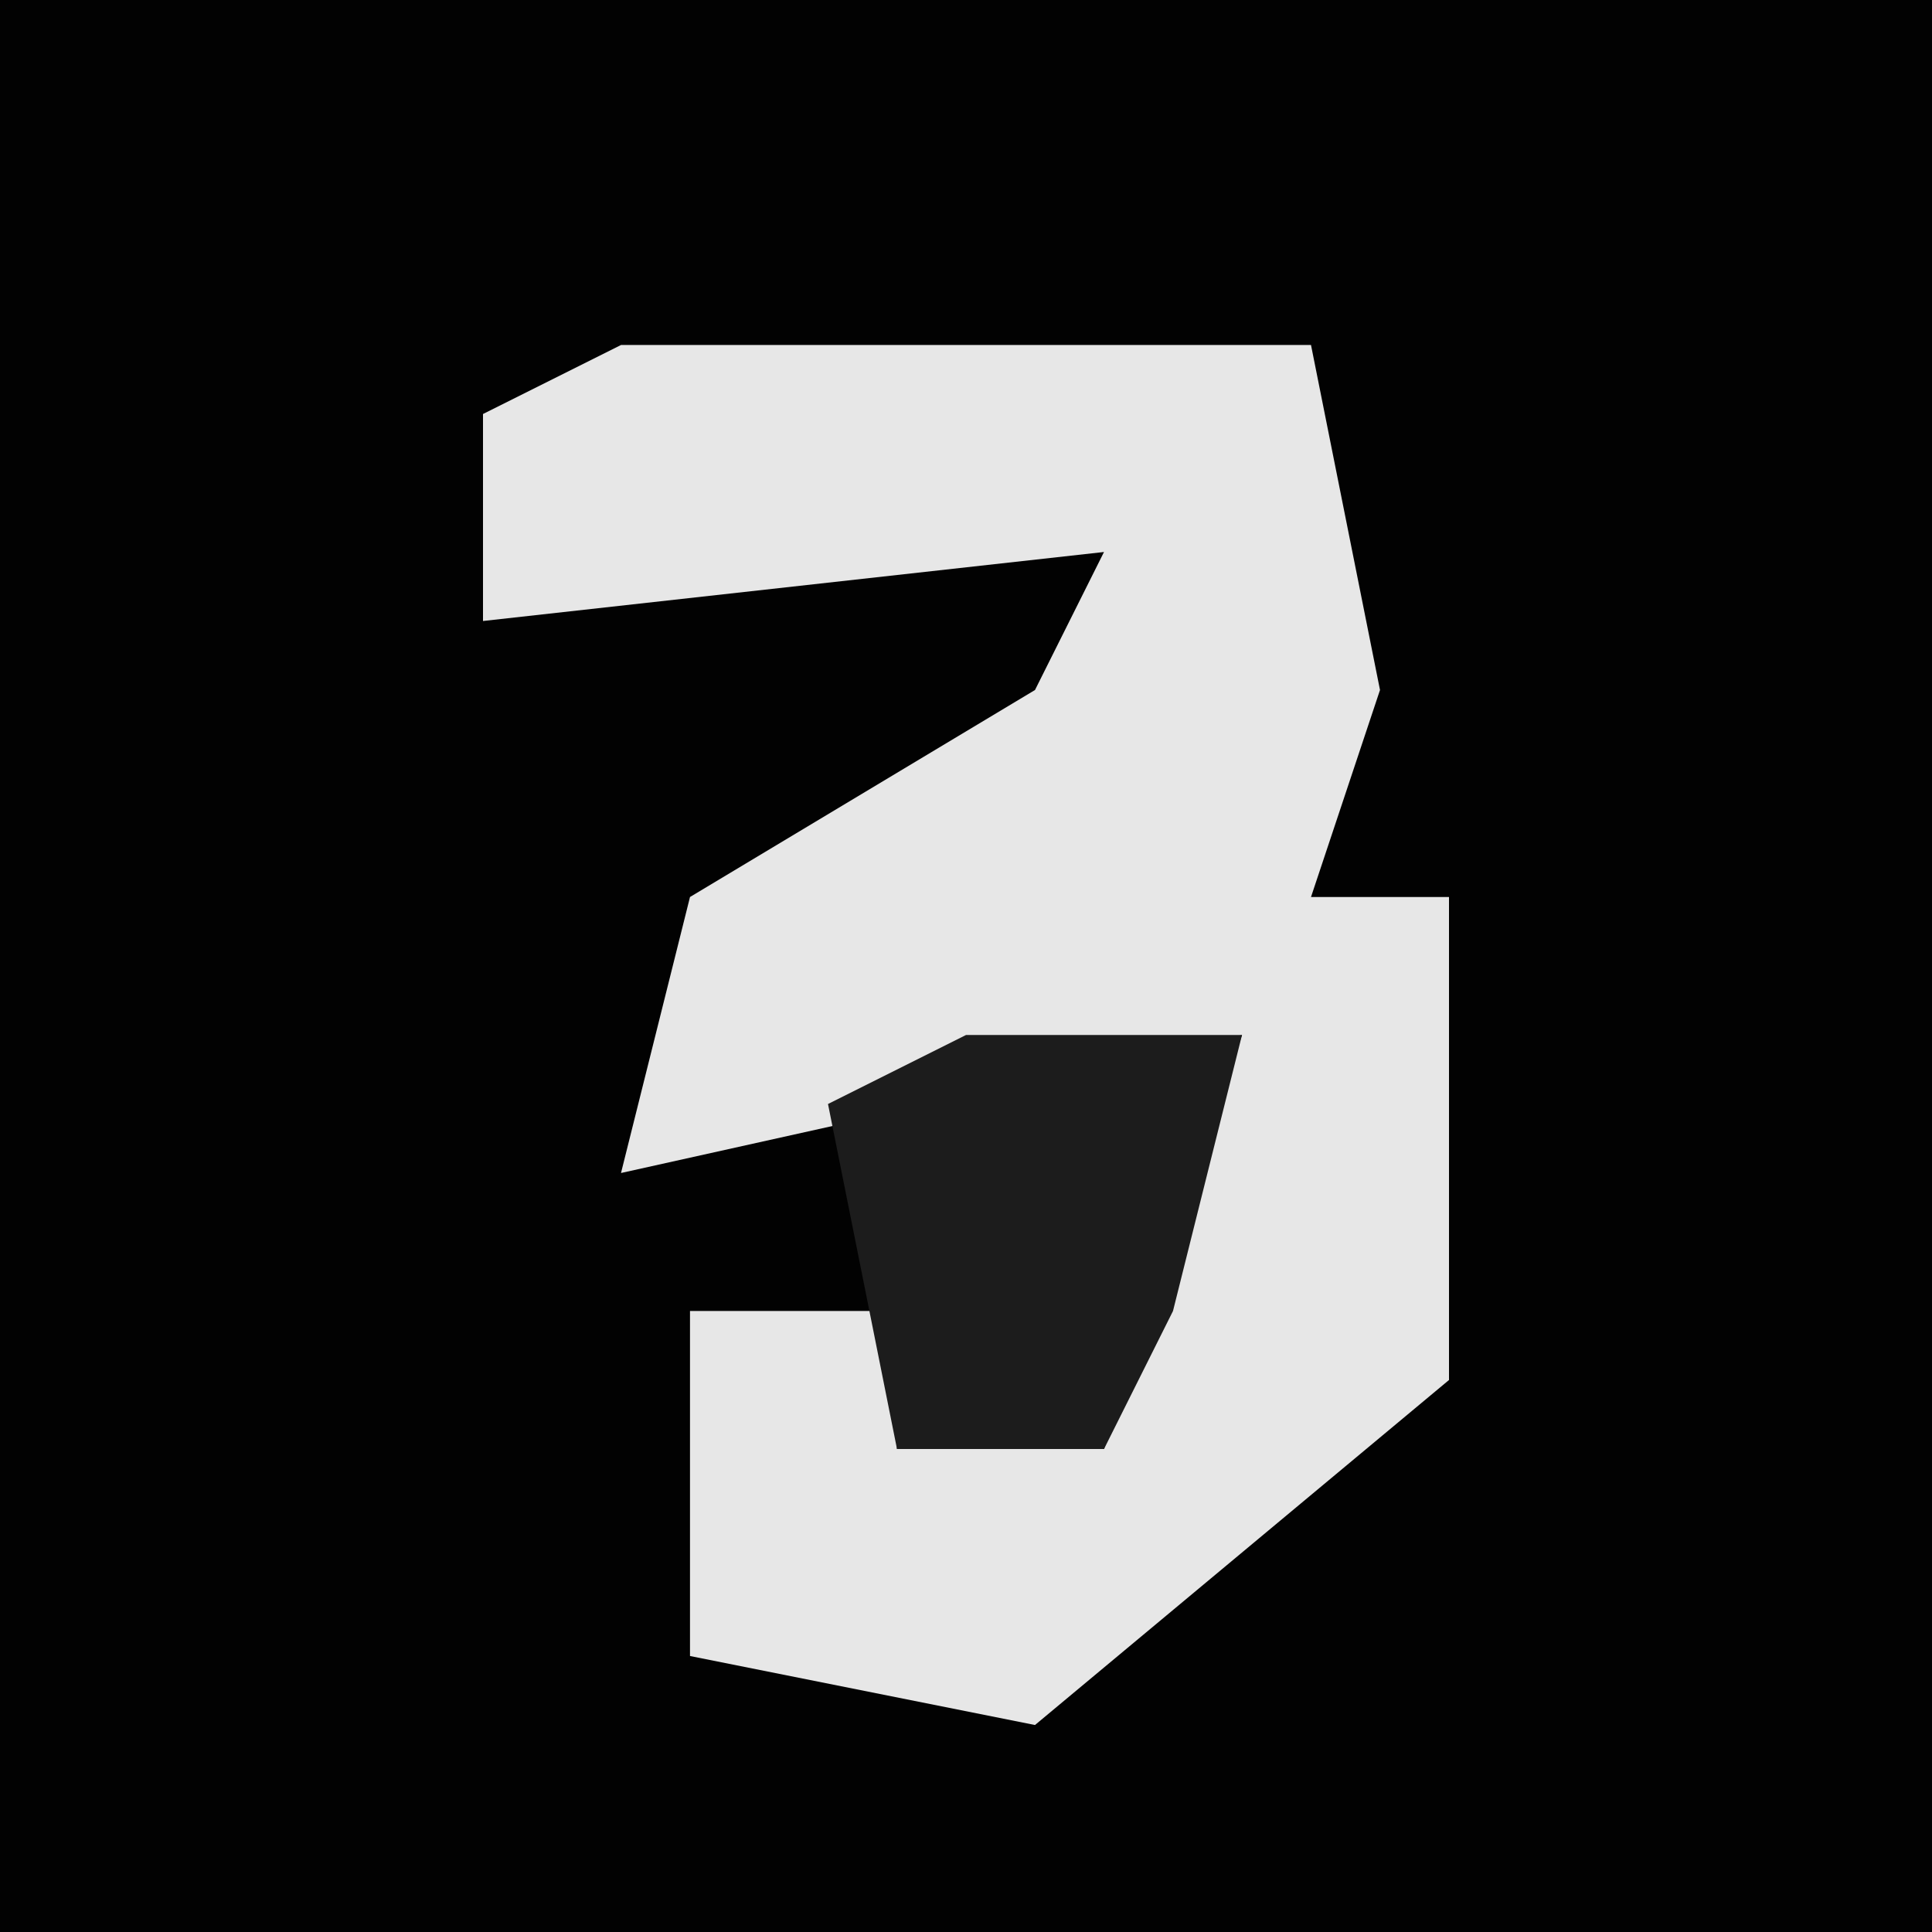 <?xml version="1.0" encoding="UTF-8"?>
<svg version="1.1" xmlns="http://www.w3.org/2000/svg" width="28" height="28">
<path d="M0,0 L28,0 L28,28 L0,28 Z " fill="#020202" transform="translate(0,0)"/>
<path d="M0,0 L10,0 L11,5 L10,8 L12,8 L12,15 L6,20 L1,19 L1,14 L4,14 L4,16 L7,16 L9,10 L0,12 L1,8 L6,5 L7,3 L-2,4 L-2,1 Z " fill="#E7E7E7" transform="translate(9,5)"/>
<path d="M0,0 L4,0 L3,4 L2,6 L-1,6 L-2,1 Z " fill="#1C1C1C" transform="translate(14,15)"/>
</svg>
